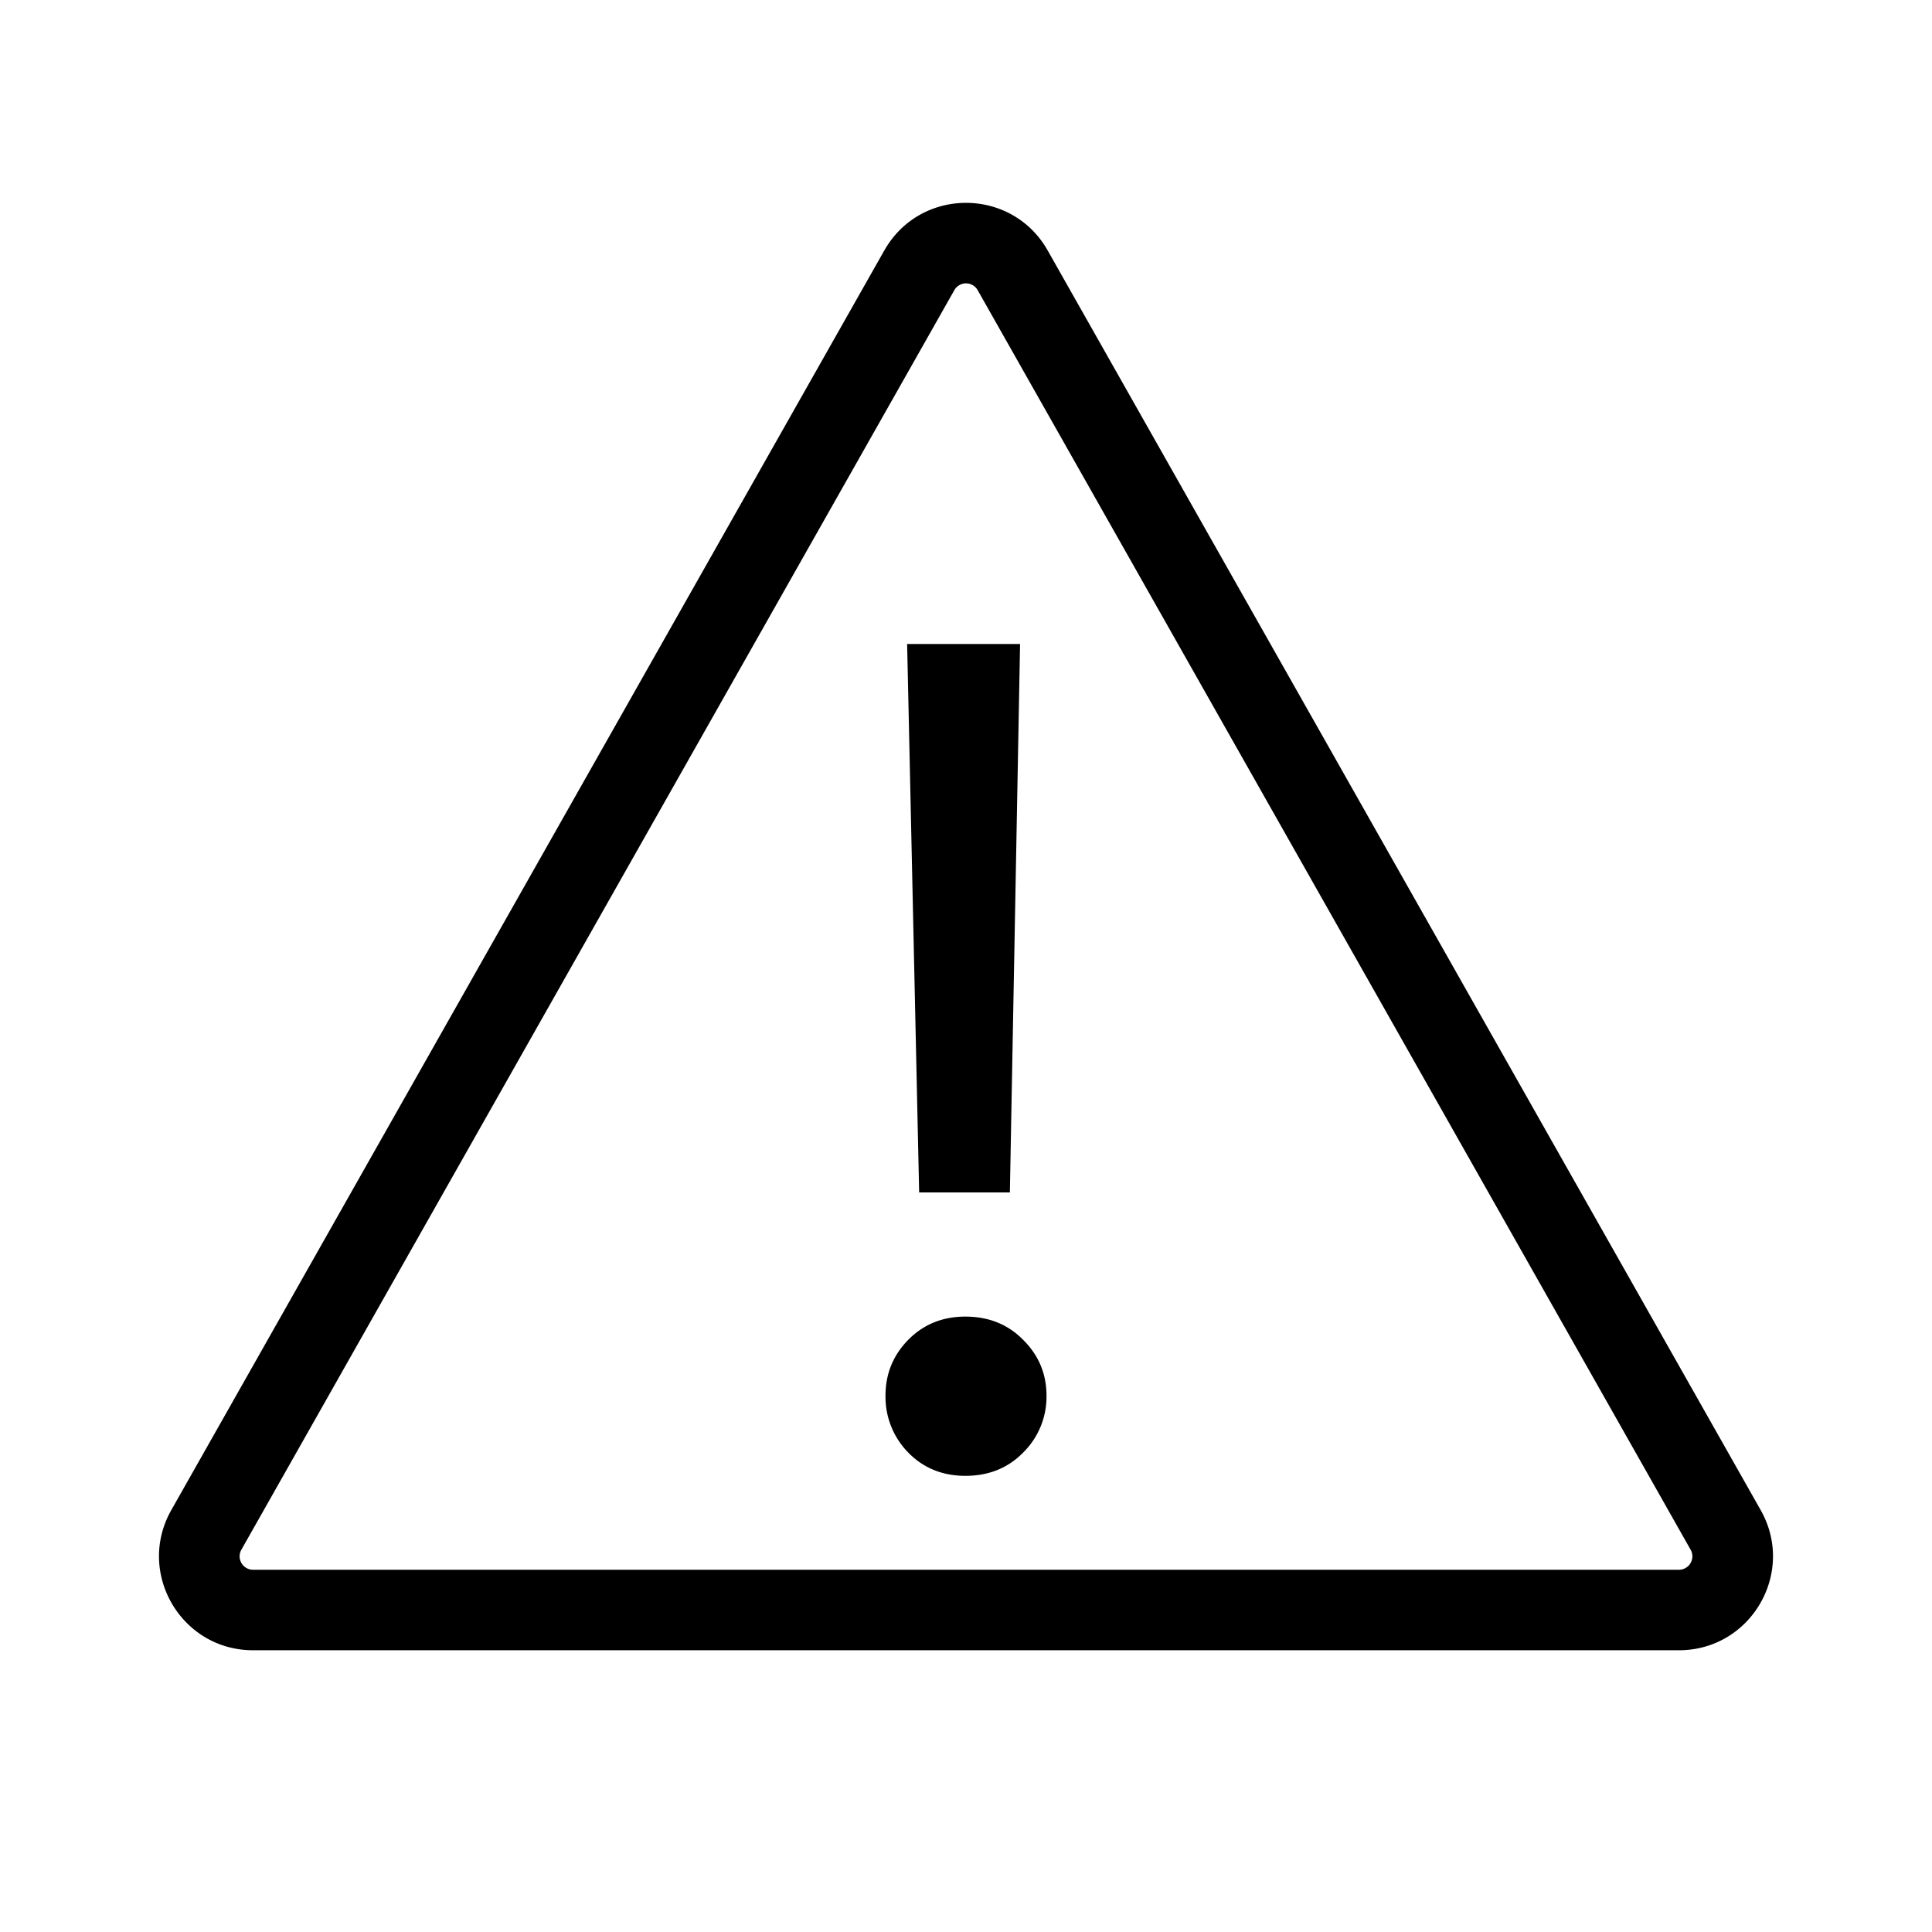 <svg xmlns="http://www.w3.org/2000/svg" width="72" height="72" fill="currentColor" viewBox="0 0 72 72">
  <path fill-rule="evenodd" d="M36.435 10.814a.5.5 0 0 0-.87 0l-26.57 46.94a.5.5 0 0 0 .435.746h53.14a.5.5 0 0 0 .435-.746l-26.57-46.94Zm-3.48-1.478c1.34-2.368 4.75-2.368 6.09 0l26.57 46.94c1.321 2.333-.364 5.224-3.045 5.224H9.43c-2.68 0-4.366-2.89-3.046-5.224l26.57-46.94Z" clip-rule="evenodd"/>
  <path d="m38.015 24-.38 20.438h-3.381L33.806 24h4.209Zm-2.037 25.066c.865 0 1.582.288 2.149.863.582.576.873 1.27.873 2.082a2.92 2.92 0 0 1-.873 2.125c-.567.576-1.284.864-2.15.864-.85 0-1.56-.288-2.126-.864A2.96 2.96 0 0 1 33 52.011c0-.812.284-1.506.85-2.082.568-.575 1.277-.863 2.128-.863Z"/>
</svg>

